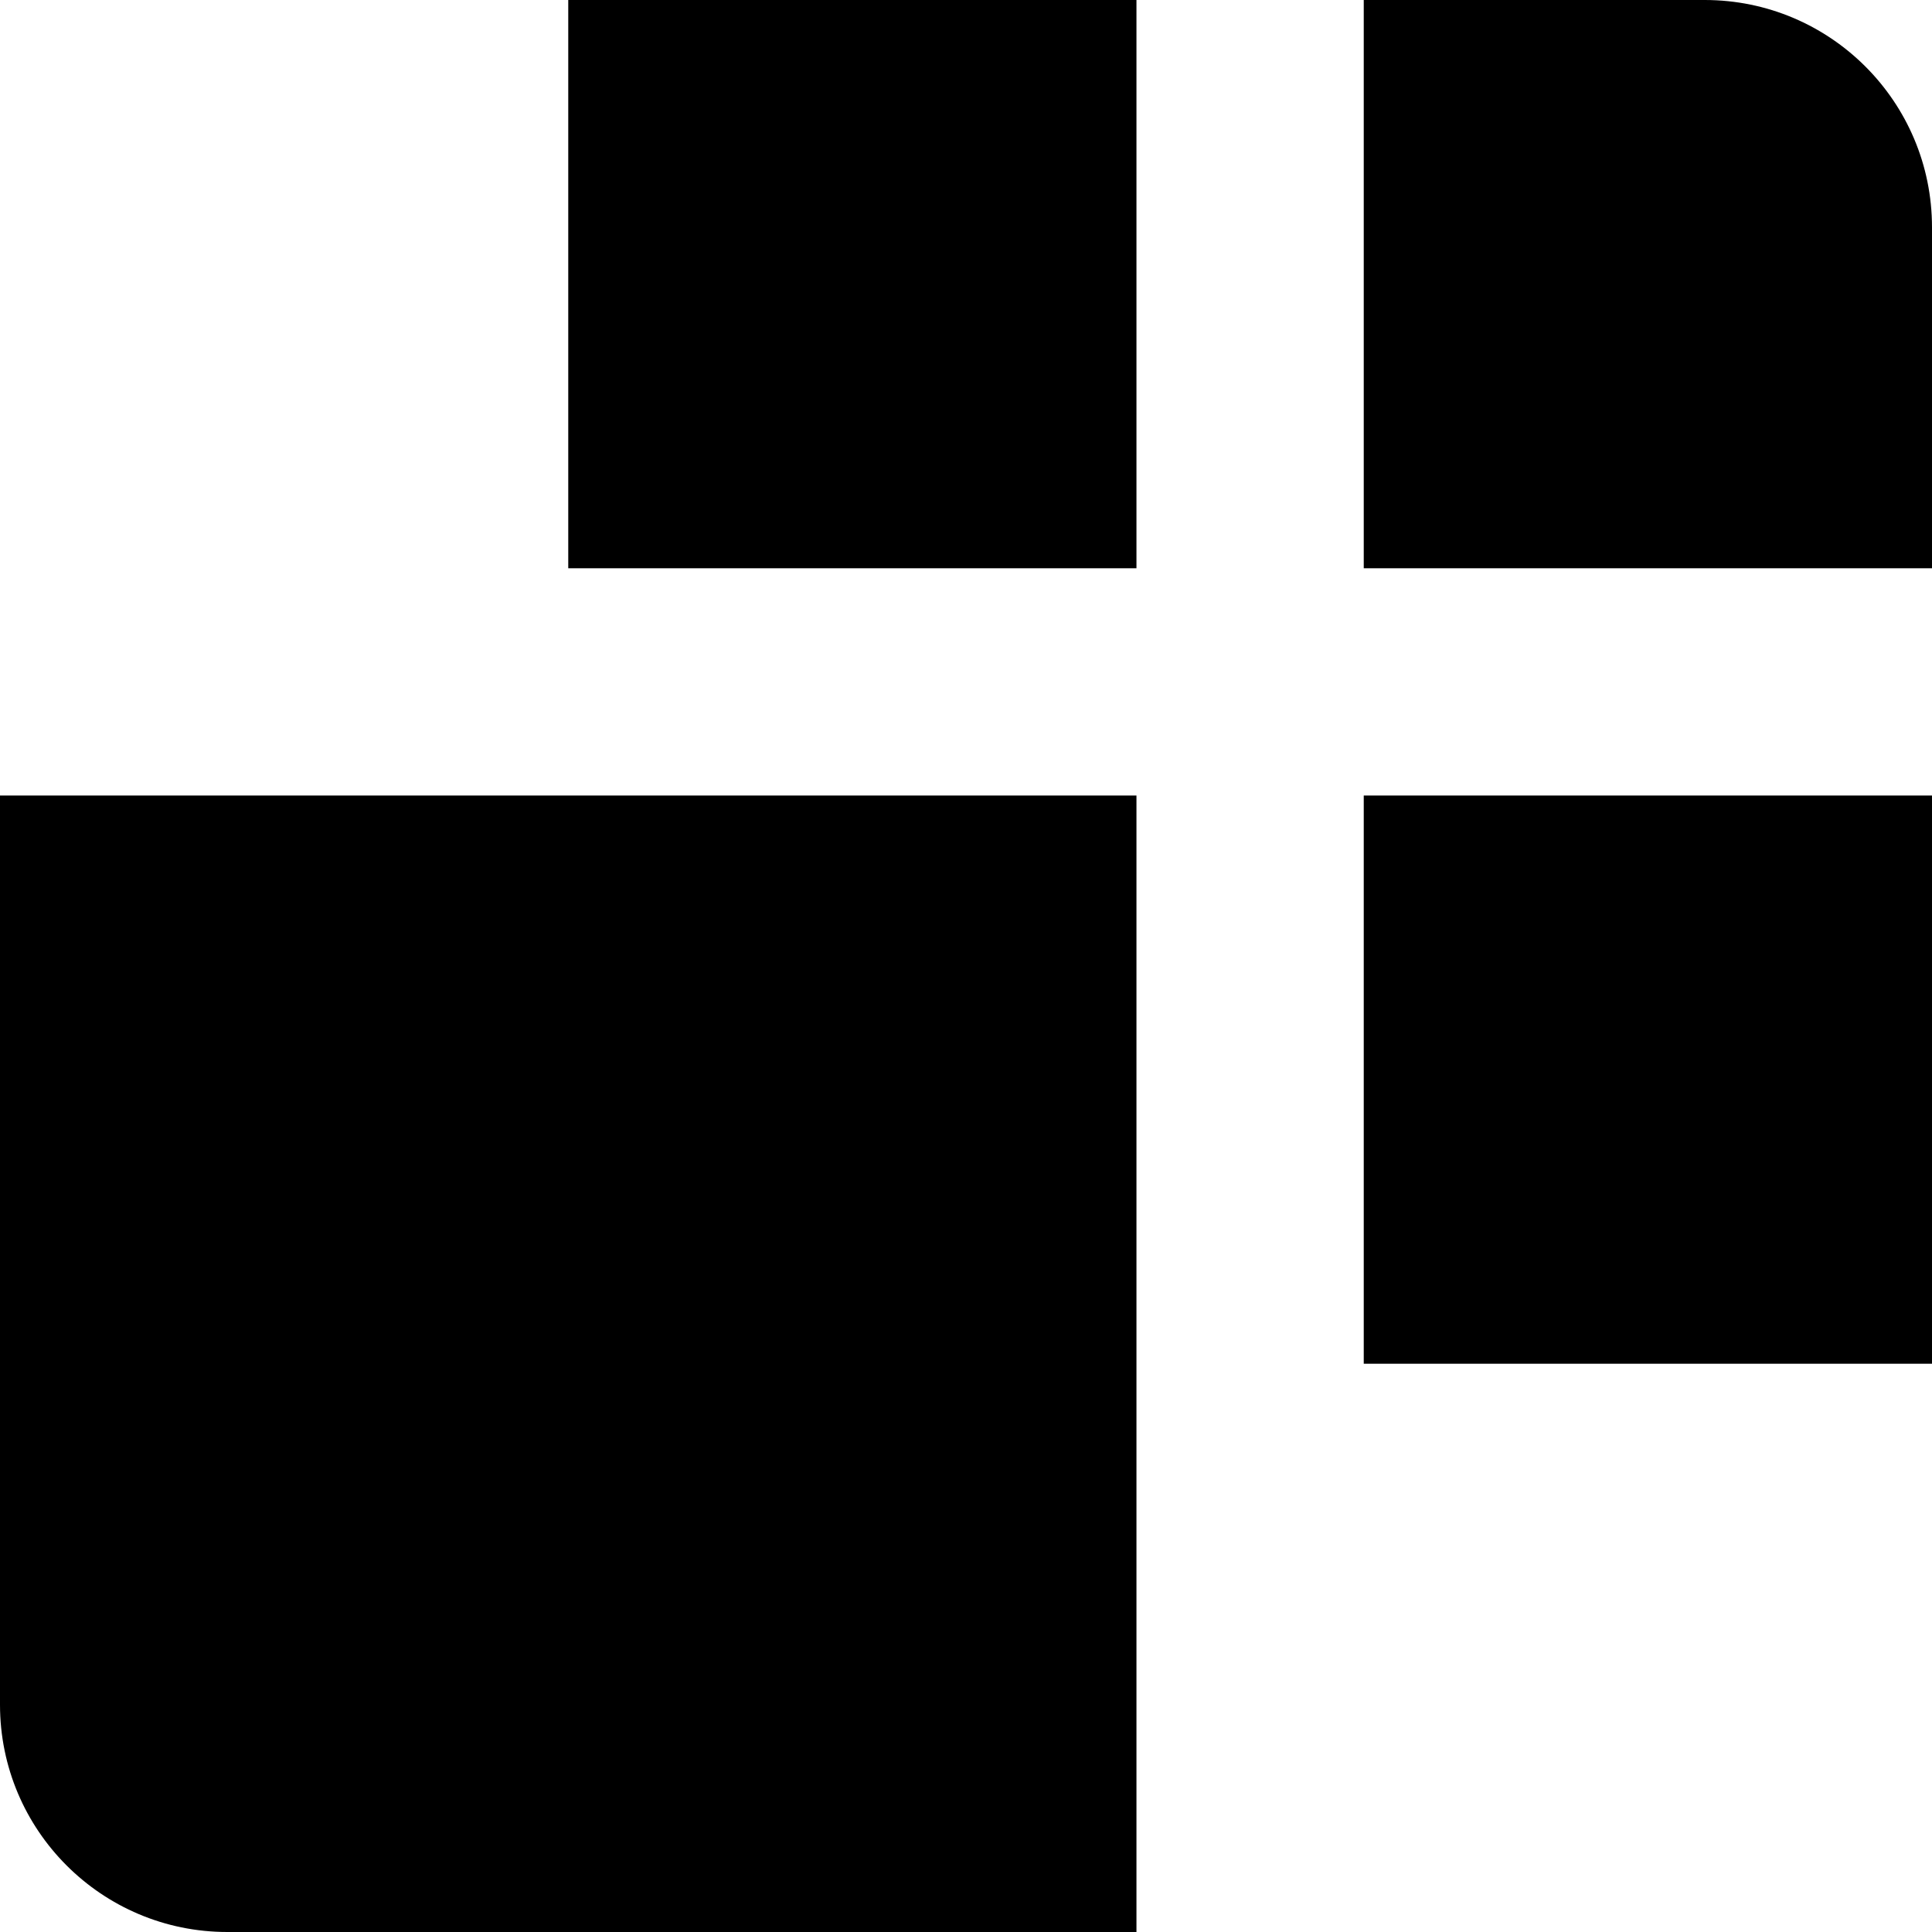 <?xml version="1.0" encoding="UTF-8"?>
<svg width="48px" height="48px" viewBox="0 0 48 48" version="1.1" xmlns="http://www.w3.org/2000/svg" xmlns:xlink="http://www.w3.org/1999/xlink">
    <!-- Generator: Sketch 54.1 (76490) - https://sketchapp.com -->
    <title>uikit</title>
    <desc>Created with Sketch.</desc>
    <g id="August" stroke="none" stroke-width="1" fill="none" fill-rule="evenodd">
        <g id="Artboard" transform="translate(-357, -197)" fill="#000000">
            <g id="uikit" transform="translate(357, 197)">
                <path d="M-1.08357767e-13,19.765 L28.235,19.765 L28.235,48 L5.647,48 C2.528,48 -1.09752183e-13,45.472 -1.10134124e-13,42.353 L-1.08357767e-13,19.765 Z M14.118,-5.41788836e-14 L28.235,-5.41788836e-14 L28.235,14.118 L14.118,14.118 L14.118,-5.41788836e-14 Z M33.882,-5.41788836e-14 L42.353,-5.41788836e-14 C45.472,-5.4751795e-14 48,2.528 48,5.647 L48,14.118 L33.882,14.118 L33.882,-5.41788836e-14 Z M33.882,19.765 L48,19.765 L48,33.882 L33.882,33.882 L33.882,19.765 Z" id="Combined-Shape"></path>
            </g>
        </g>
    </g>
</svg>